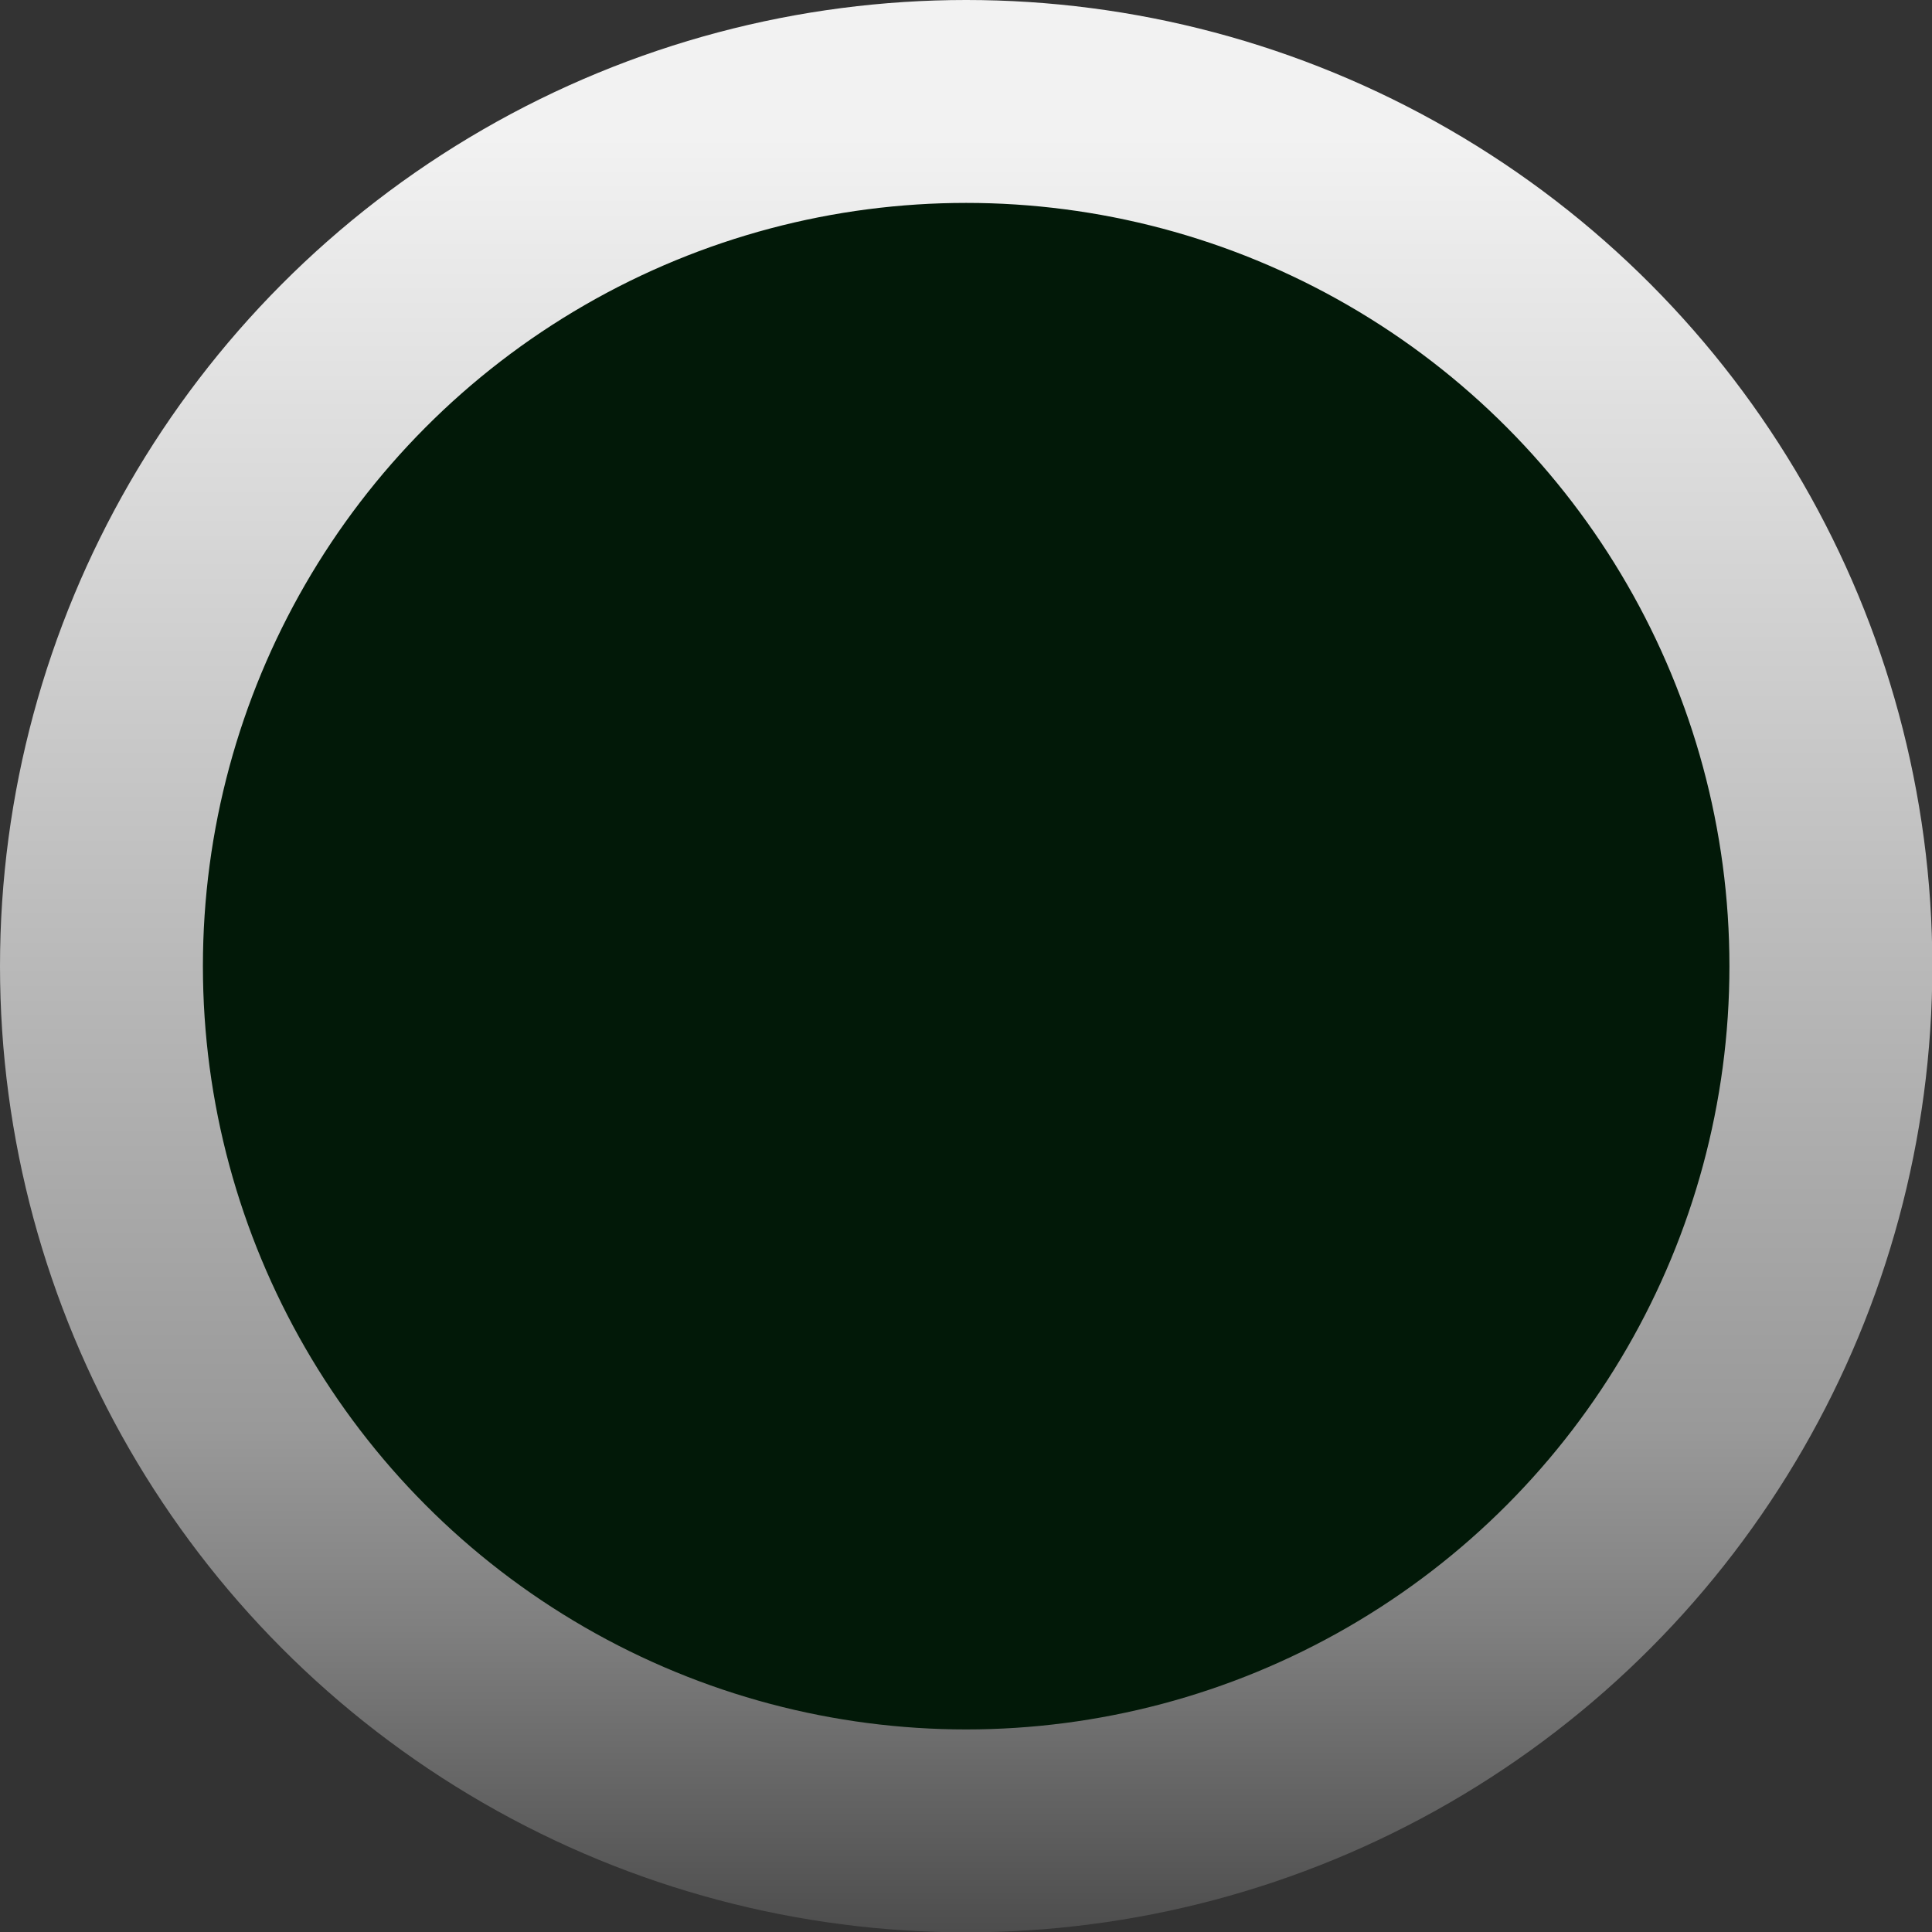 <svg xmlns="http://www.w3.org/2000/svg" xmlns:xlink="http://www.w3.org/1999/xlink" viewBox="0 0 57.13 57.13"><rect x="0" y="0" width="57.13" height="57.13" fill="#333333" stroke="none"/><defs><style>.cls-1{fill:#021908;stroke-miterlimit:10;stroke-width:6px;stroke:url(#무제_그라디언트_74);}</style><linearGradient id="무제_그라디언트_74" x1="28.57" x2="28.57" y2="57.13" gradientUnits="userSpaceOnUse"><stop offset="0.07" stop-color="#f2f2f2"/><stop offset="0.74" stop-color="#999"/><stop offset="0.84" stop-color="gray"/><stop offset="1" stop-color="#4d4d4d"/></linearGradient></defs><title>xisom_test8</title><g id="레이어_2" data-name="레이어 2"><g id="레이어_1-2" data-name="레이어 1"><circle class="cls-1" cx="28.57" cy="28.57" r="25.57"/></g></g></svg>